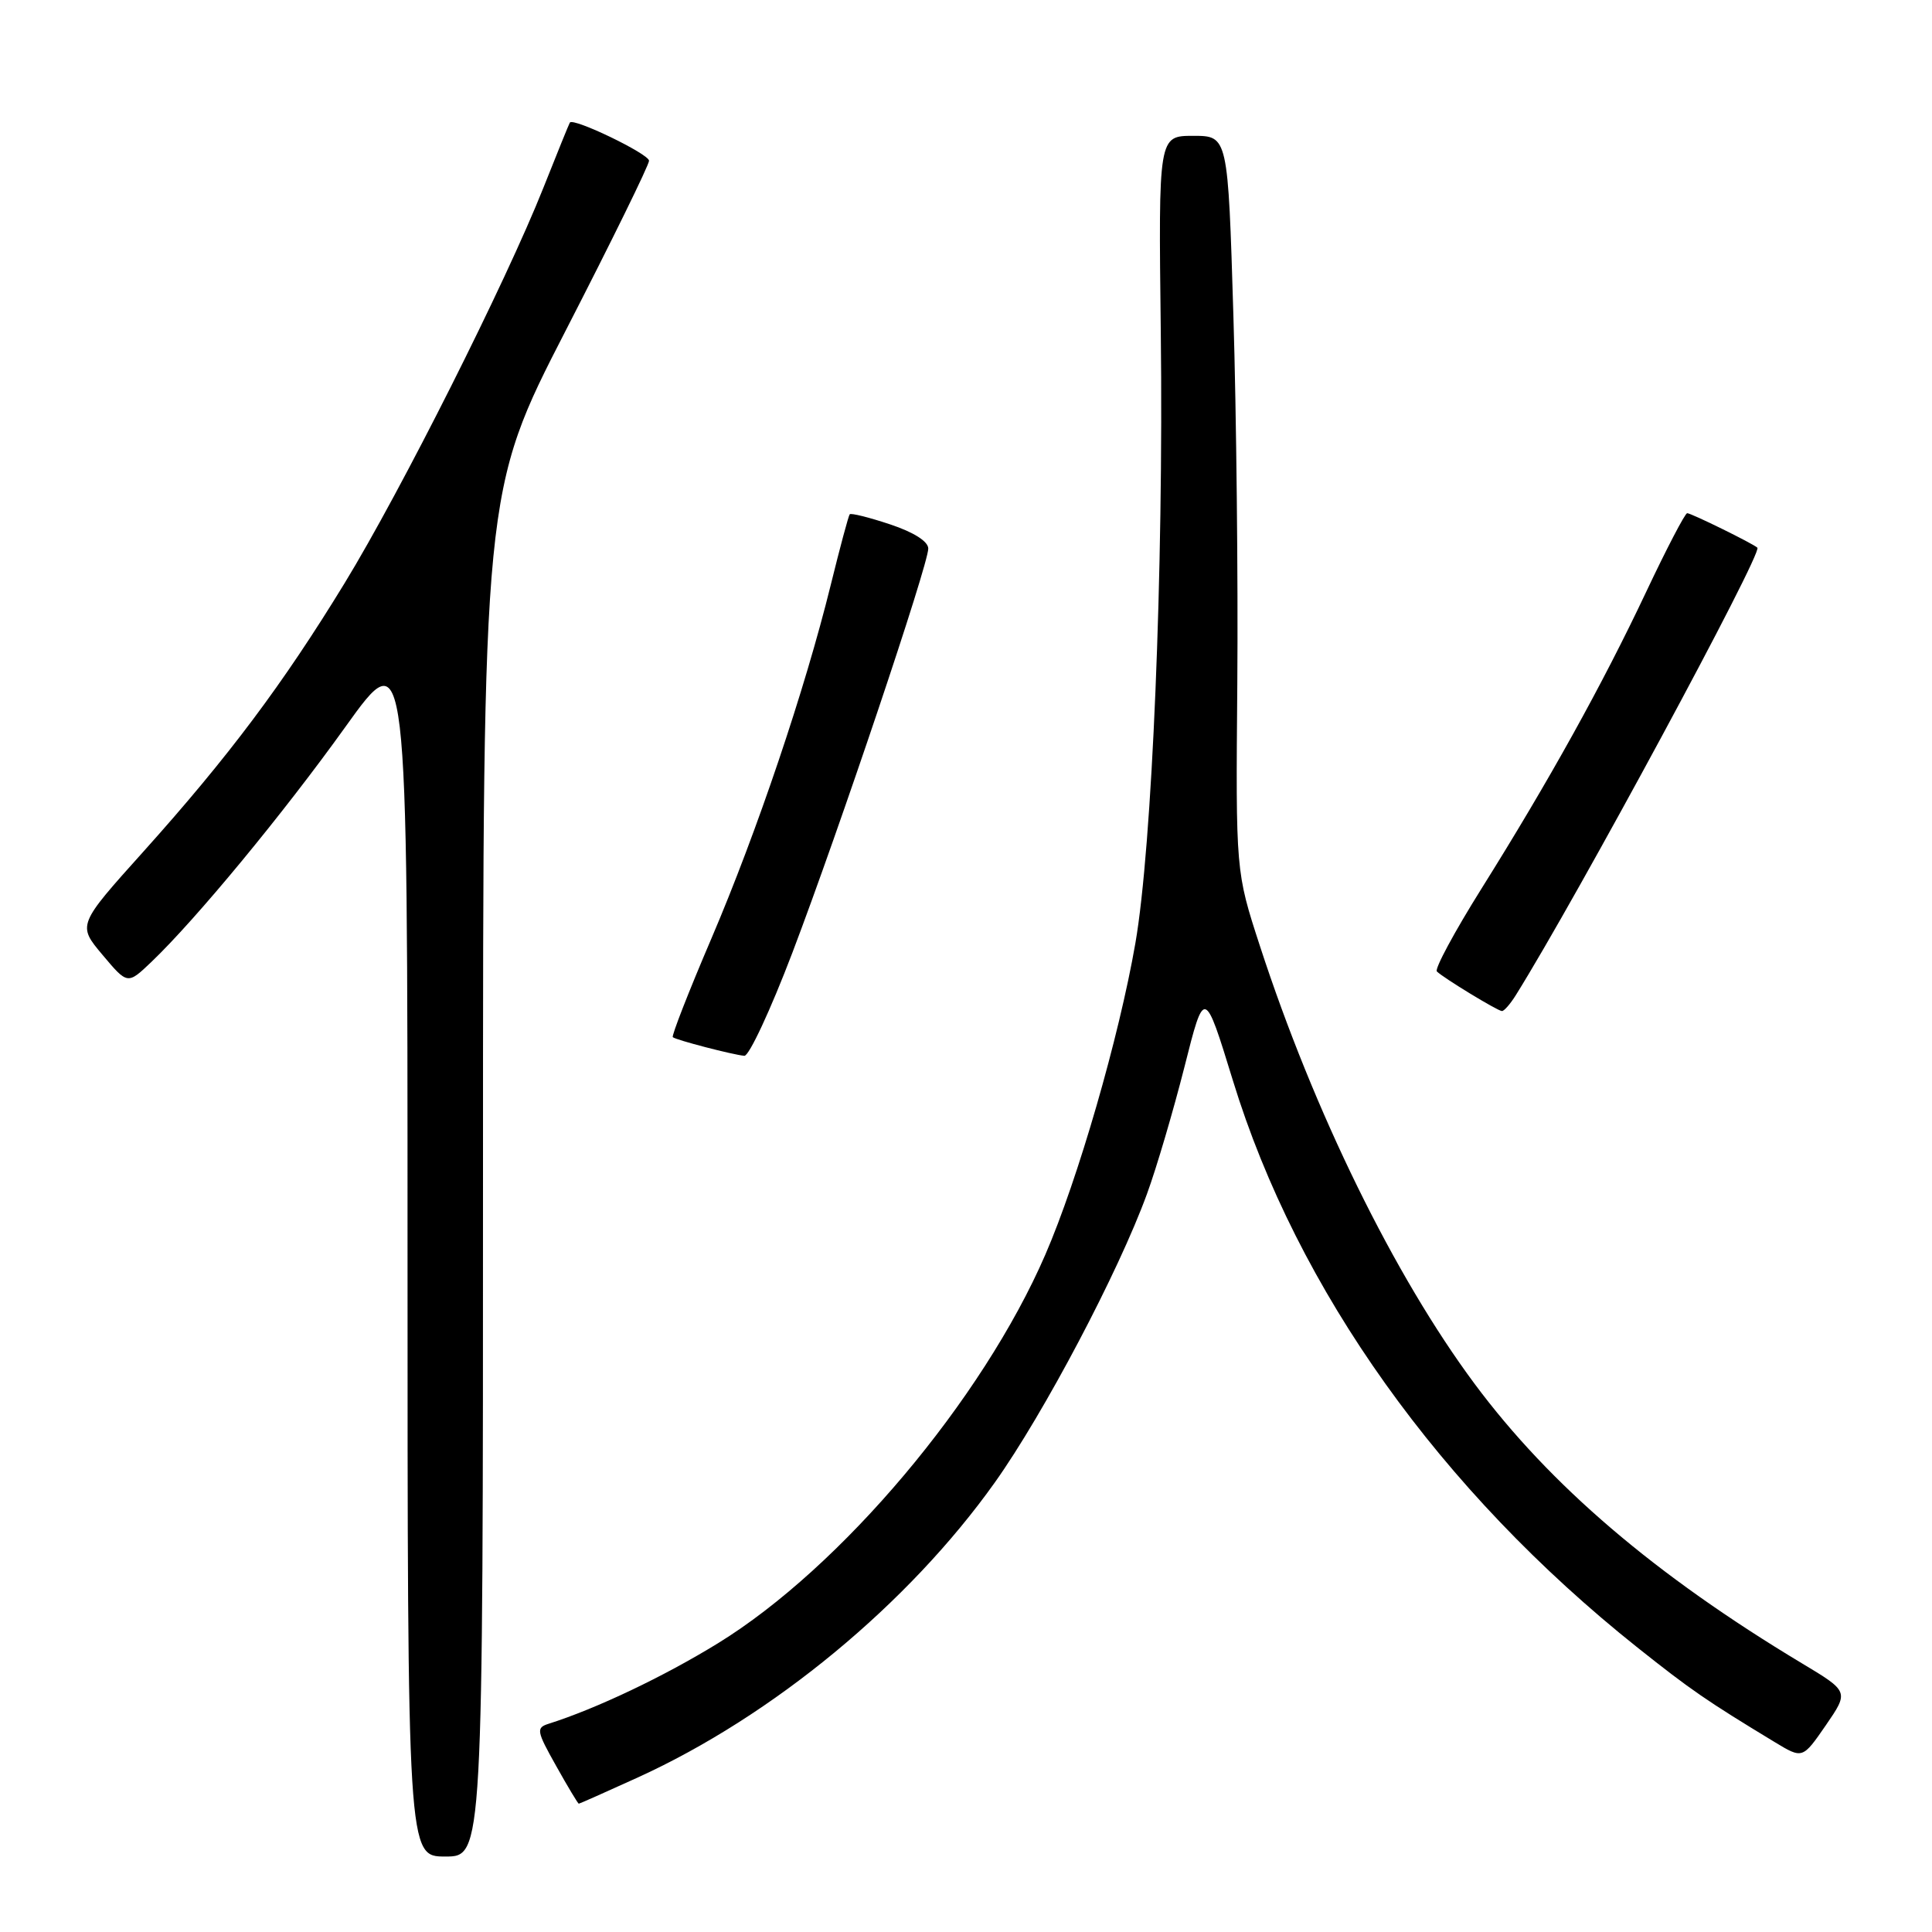 <?xml version="1.0" encoding="UTF-8" standalone="no"?>
<!DOCTYPE svg PUBLIC "-//W3C//DTD SVG 1.1//EN" "http://www.w3.org/Graphics/SVG/1.1/DTD/svg11.dtd" >
<svg xmlns="http://www.w3.org/2000/svg" xmlns:xlink="http://www.w3.org/1999/xlink" version="1.1" viewBox="0 0 256 256">
 <g >
 <path fill="currentColor"
d=" M 64.00 155.56 C 64.00 65.12 64.00 65.12 75.00 43.72 C 81.05 31.95 86.00 21.86 86.00 21.30 C 86.00 20.40 75.97 15.56 75.51 16.24 C 75.41 16.38 73.83 20.28 71.99 24.91 C 67.01 37.44 53.13 65.04 45.67 77.26 C 37.49 90.65 30.29 100.26 19.03 112.81 C 10.26 122.57 10.26 122.57 13.58 126.52 C 16.90 130.47 16.90 130.47 20.03 127.49 C 25.95 121.84 37.51 107.84 45.75 96.34 C 54.00 84.82 54.00 84.82 54.00 165.41 C 54.00 246.00 54.00 246.00 59.00 246.00 C 64.00 246.00 64.00 246.00 64.00 155.56 Z  M 84.48 235.54 C 102.41 227.37 120.37 212.53 131.83 196.42 C 138.32 187.29 148.23 168.51 151.98 158.20 C 153.25 154.74 155.47 147.18 156.94 141.40 C 159.59 130.89 159.59 130.89 163.37 143.19 C 171.89 170.94 190.87 197.53 216.99 218.32 C 224.05 223.93 226.10 225.35 235.18 230.85 C 238.85 233.07 238.85 233.07 241.93 228.61 C 245.00 224.14 245.00 224.14 238.75 220.39 C 219.31 208.71 205.41 196.84 195.39 183.36 C 184.75 169.04 174.11 147.34 166.94 125.33 C 163.74 115.50 163.74 115.50 163.95 90.53 C 164.06 76.79 163.83 54.85 163.43 41.78 C 162.71 18.00 162.71 18.00 158.11 18.00 C 153.50 18.00 153.50 18.00 153.81 43.96 C 154.19 75.62 152.67 112.19 150.44 125.00 C 148.27 137.48 142.83 156.29 138.51 166.25 C 130.19 185.46 111.46 207.69 95.15 217.73 C 87.97 222.15 79.01 226.41 72.69 228.41 C 71.02 228.94 71.09 229.37 73.69 233.99 C 75.23 236.75 76.59 239.00 76.69 239.00 C 76.80 239.00 80.30 237.44 84.48 235.54 Z  M 104.99 126.25 C 111.24 109.81 123.00 74.83 123.00 72.69 C 123.00 71.74 121.07 70.52 117.94 69.48 C 115.15 68.55 112.74 67.95 112.59 68.15 C 112.43 68.34 111.30 72.55 110.08 77.50 C 106.65 91.42 100.30 110.22 94.28 124.32 C 91.26 131.37 88.96 137.27 89.15 137.43 C 89.58 137.81 97.09 139.76 98.63 139.90 C 99.25 139.95 102.11 133.81 104.99 126.25 Z  M 200.85 131.87 C 208.99 118.84 233.61 73.23 232.86 72.57 C 232.21 71.99 224.09 68.00 223.56 68.00 C 223.28 68.00 220.83 72.70 218.12 78.44 C 212.34 90.69 205.24 103.49 196.26 117.82 C 192.71 123.49 190.07 128.40 190.39 128.72 C 191.24 129.57 198.40 133.93 199.01 133.97 C 199.29 133.99 200.12 133.04 200.85 131.87 Z "/>
</g>
</svg>